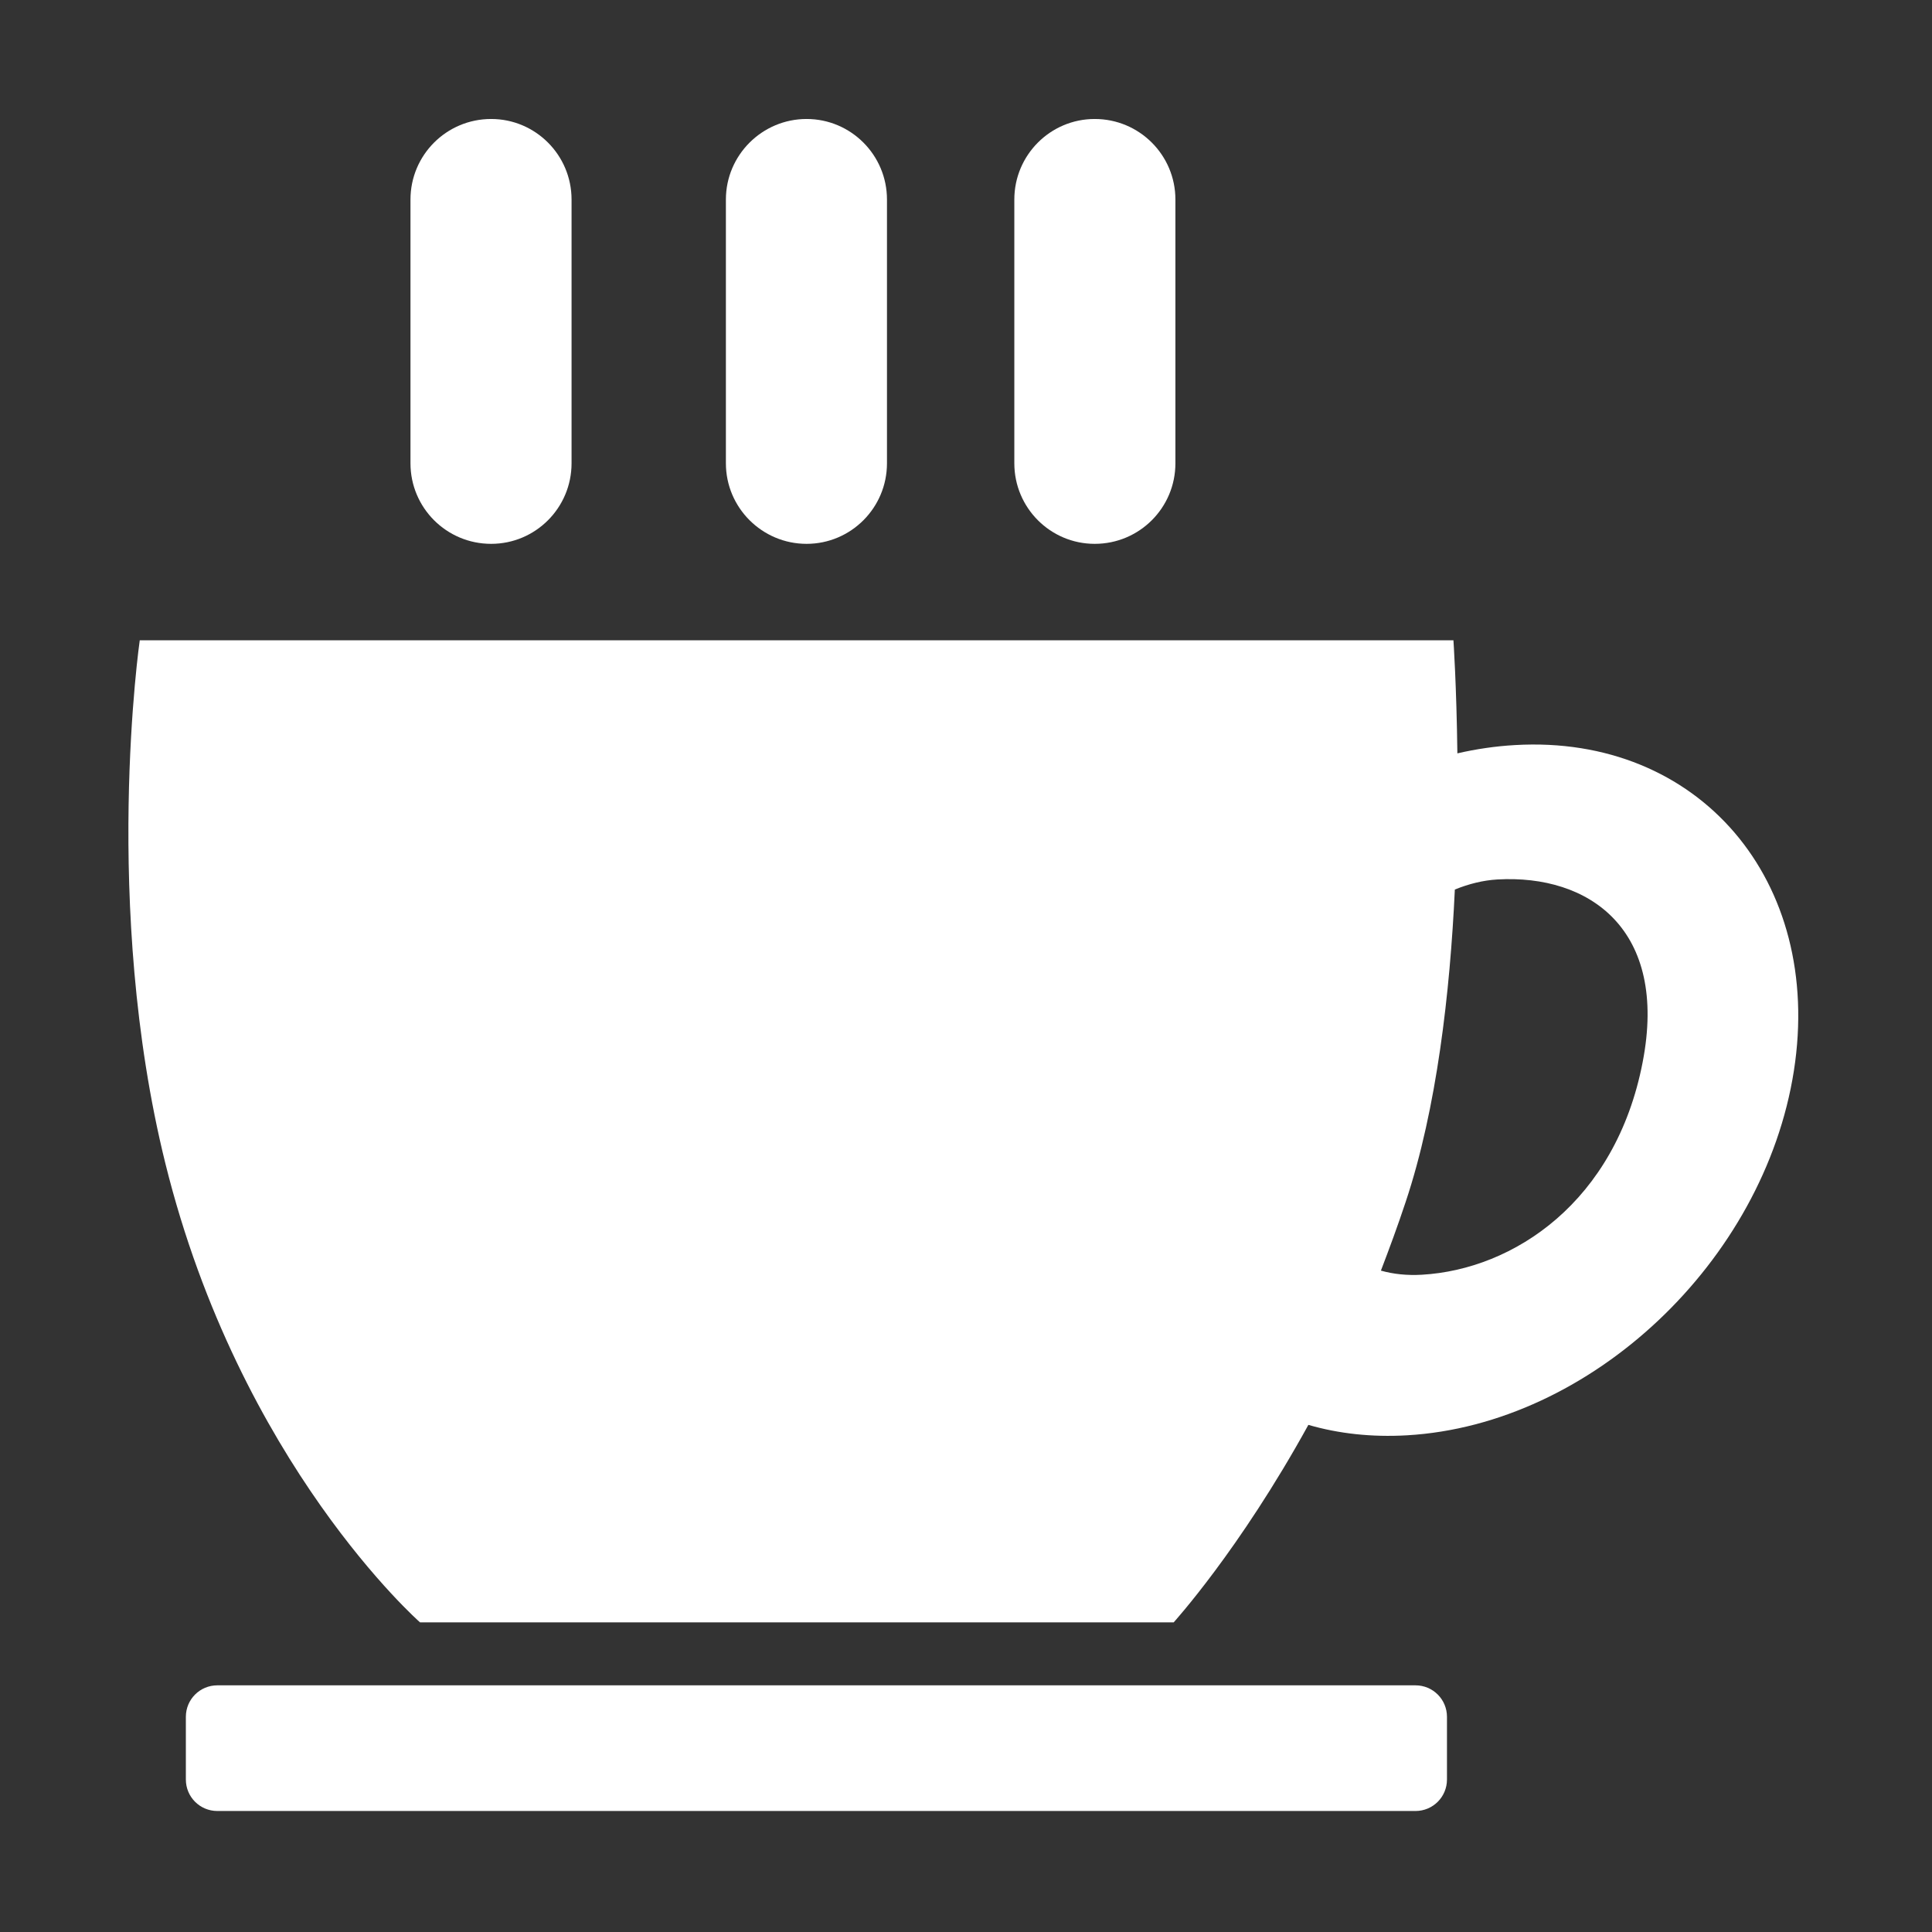 <?xml version="1.0" encoding="UTF-8" standalone="no"?>
<!DOCTYPE svg PUBLIC "-//W3C//DTD SVG 1.1//EN" "http://www.w3.org/Graphics/SVG/1.1/DTD/svg11.dtd">
<svg width="100%" height="100%" viewBox="0 0 512 512" version="1.1" xmlns="http://www.w3.org/2000/svg" xmlns:xlink="http://www.w3.org/1999/xlink" xml:space="preserve" xmlns:serif="http://www.serif.com/" style="fill-rule:evenodd;clip-rule:evenodd;stroke-linejoin:round;stroke-miterlimit:2;">
    <rect x="0" y="0" width="512" height="512" fill="#333333" stroke="none"/>
    <g id="Coffee-Icon" transform="matrix(7.45,0,0,7.45,-10558.8,-7047.92)">
        <path d="M1467.64,1005.98C1468.26,1005.98 1468.76,1006.48 1468.76,1007.1L1468.76,1009.33C1468.76,1009.95 1468.26,1010.45 1467.64,1010.45L1425.02,1010.45C1424.4,1010.45 1423.9,1009.95 1423.9,1009.33L1423.9,1007.1C1423.9,1006.48 1424.4,1005.98 1425.02,1005.98L1467.64,1005.98ZM1459.04,1003.74L1432.23,1003.74C1432.23,1003.74 1425.82,998.113 1423.17,987.411C1420.9,978.244 1422.26,968.805 1422.26,968.805L1468.99,968.805C1468.99,968.805 1469.1,970.411 1469.13,972.828C1469.8,972.673 1470.49,972.572 1471.18,972.533C1477.71,972.153 1482.16,977.346 1481.1,984.122C1480.04,990.898 1473.88,996.707 1467.34,997.086C1466.08,997.159 1464.9,997.026 1463.83,996.715C1461.36,1001.2 1459.04,1003.73 1459.04,1003.74ZM1466.41,991.228C1466.85,991.352 1467.34,991.405 1467.87,991.374C1471.13,991.185 1474.76,988.786 1475.72,983.818C1476.64,979.09 1473.82,977.125 1470.55,977.314C1470.05,977.343 1469.54,977.469 1469.04,977.672C1468.87,981.322 1468.4,985.464 1467.29,988.787C1467.01,989.631 1466.71,990.445 1466.41,991.228ZM1437.62,953.128C1437.62,951.547 1436.34,950.262 1434.76,950.262C1433.17,950.262 1431.89,951.547 1431.89,953.128L1431.89,962.509C1431.89,964.091 1433.17,965.375 1434.76,965.375C1436.34,965.375 1437.62,964.091 1437.62,962.509L1437.62,953.128ZM1448.84,953.128C1448.84,951.547 1447.56,950.262 1445.98,950.262C1444.4,950.262 1443.11,951.547 1443.11,953.128L1443.11,962.509C1443.11,964.091 1444.4,965.375 1445.98,965.375C1447.56,965.375 1448.84,964.091 1448.84,962.509L1448.84,953.128ZM1459.1,953.128C1459.1,951.547 1457.82,950.262 1456.23,950.262C1454.65,950.262 1453.37,951.547 1453.37,953.128L1453.37,962.509C1453.37,964.091 1454.65,965.375 1456.23,965.375C1457.82,965.375 1459.1,964.091 1459.1,962.509L1459.1,953.128Z" style="fill:white;"/>
    </g>
</svg>
